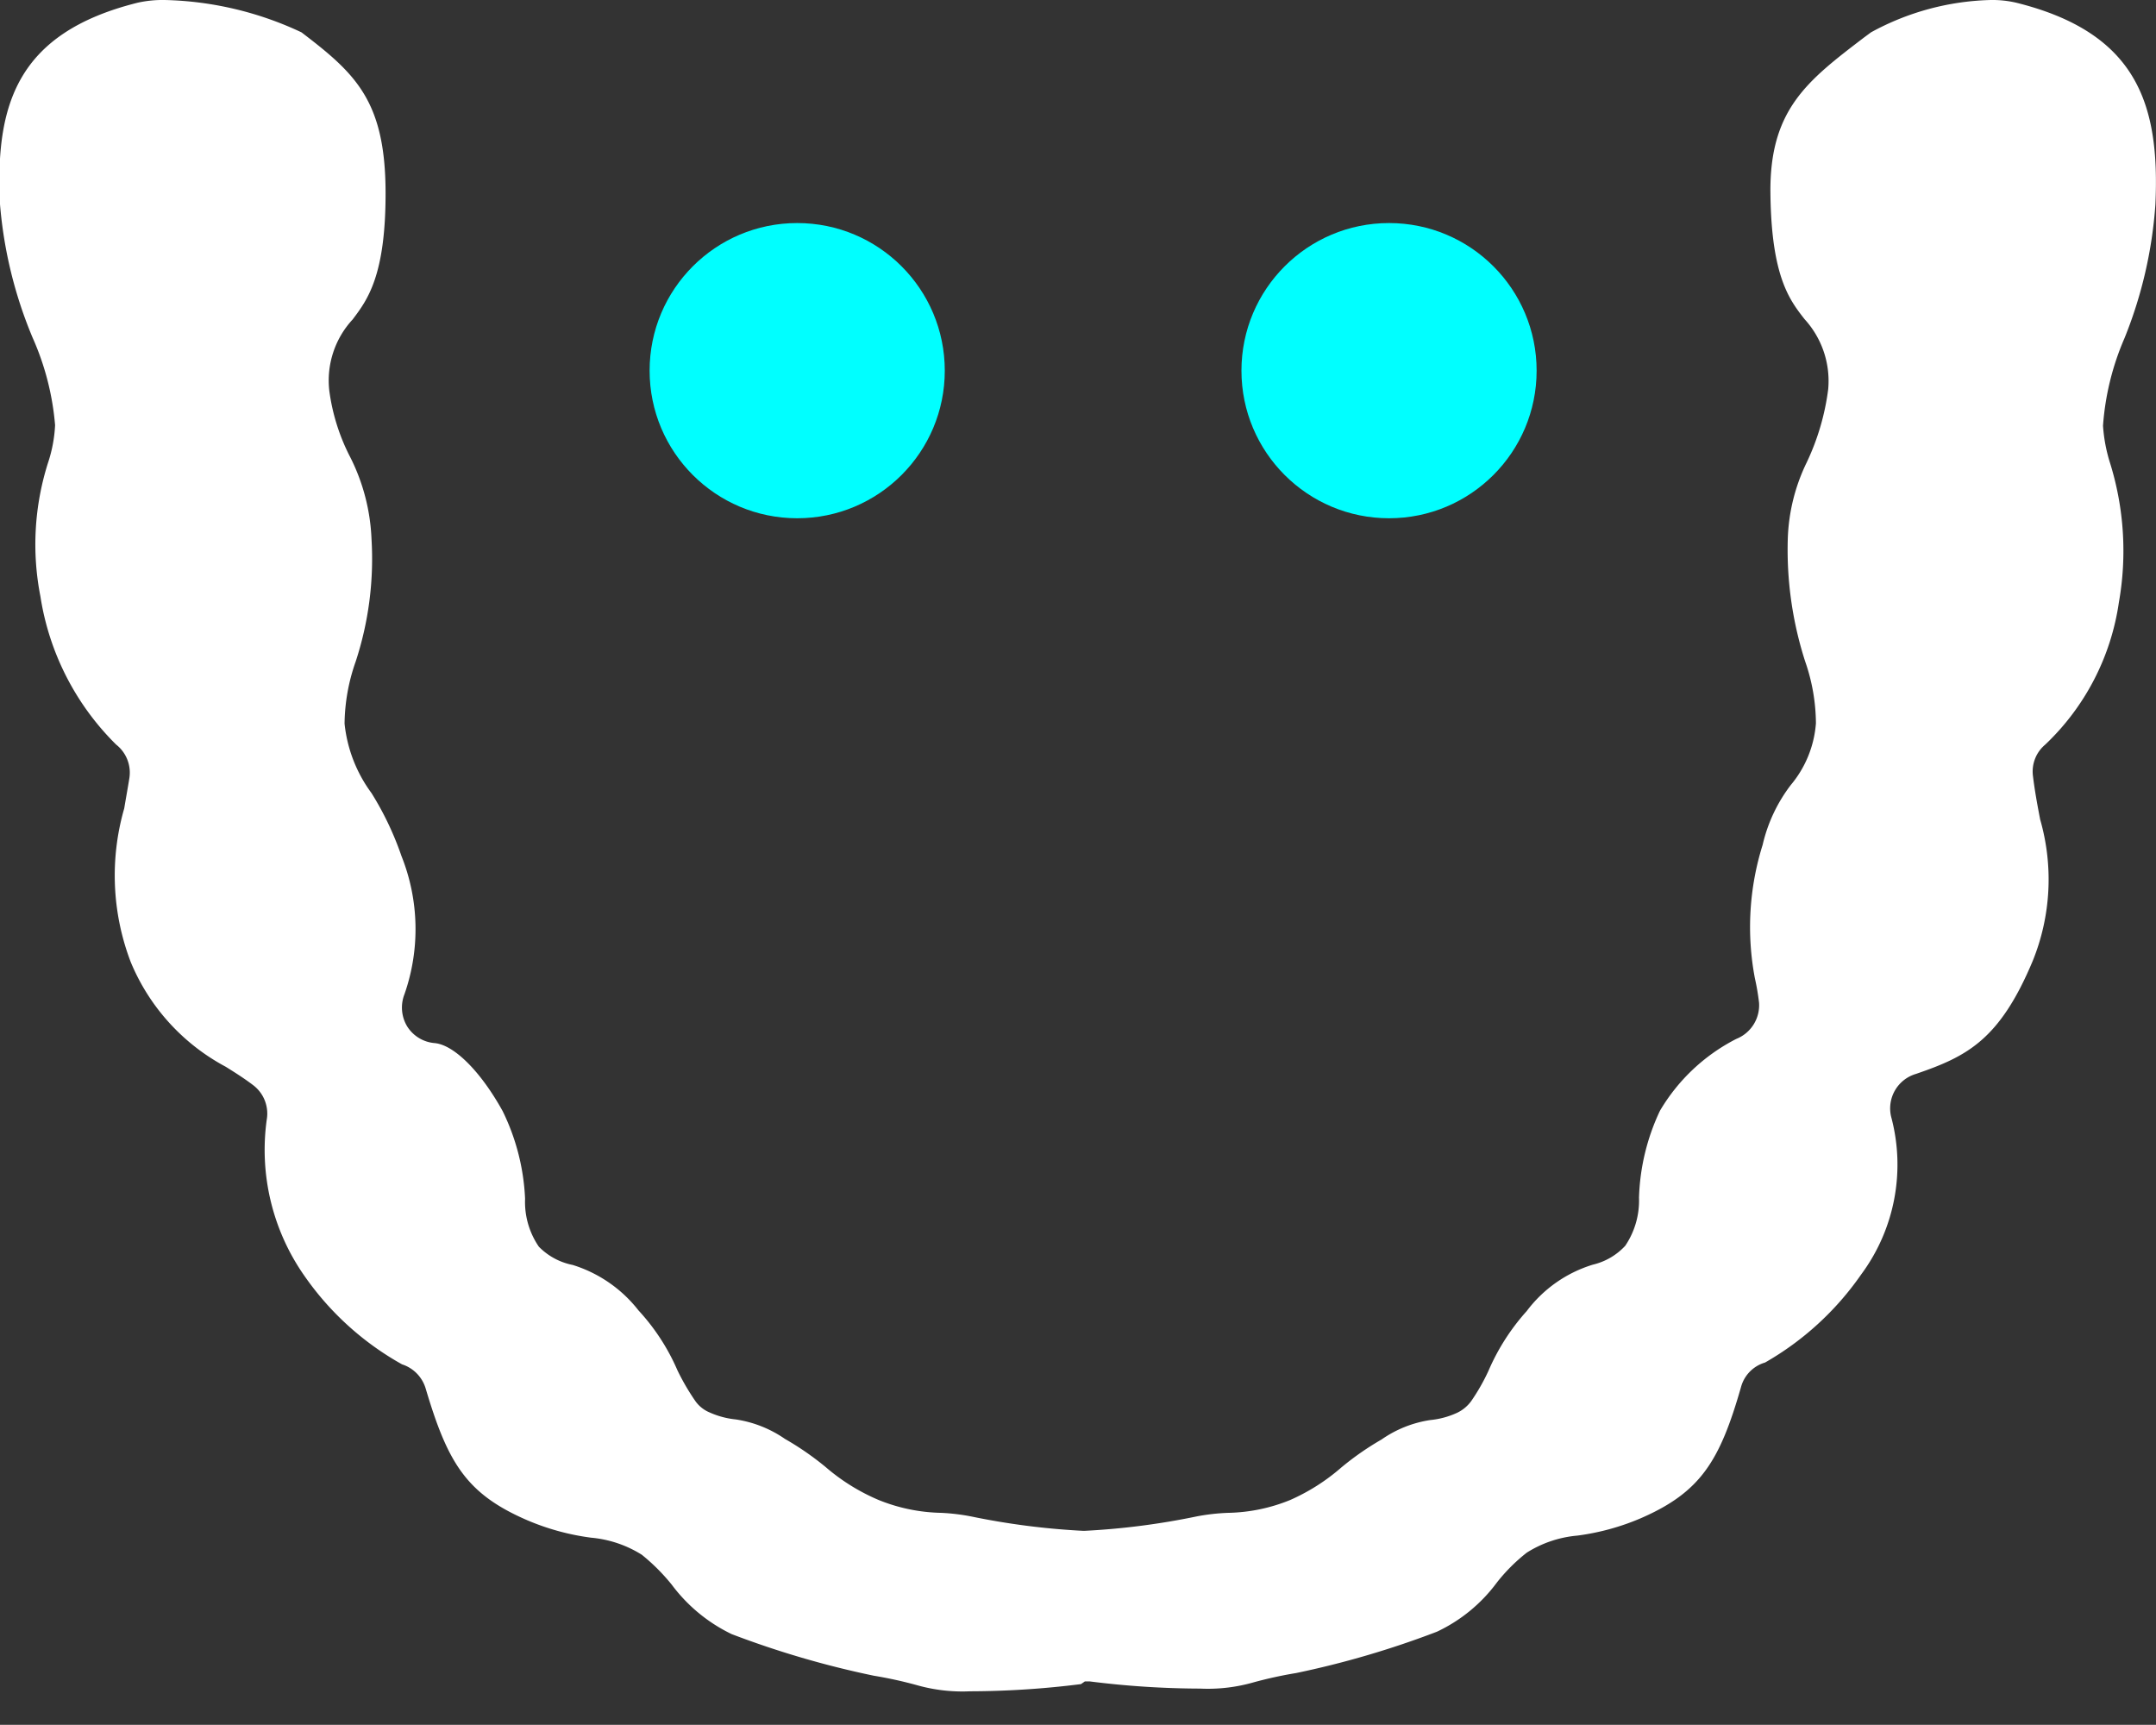 <svg xmlns="http://www.w3.org/2000/svg" viewBox="0 0 72.02 57.61"><rect x="0" y="0" width="72.02" height="57.61" fill="#333333" stroke="none"/><defs><style>.cls-2{fill:#0ff}</style></defs><g id="Layer_2" data-name="Layer 2"><g id="body"><path d="M36.24 56.16h.16a30 30 0 003.69.24 5.55 5.55 0 001.79-.21 14.08 14.08 0 011.42-.31A30.56 30.56 0 0048 54.5a5.28 5.28 0 002-1.64 5.89 5.89 0 011-1 3.78 3.78 0 011.69-.57 8 8 0 002.12-.58c2-.87 2.64-1.91 3.35-4.39a1.17 1.17 0 01.8-.81 9.86 9.86 0 003.21-2.94 6.16 6.16 0 001-5.28 1.2 1.2 0 01.83-1.42c1.69-.58 2.79-1.12 3.9-3.77a7.24 7.24 0 00.25-4.73c-.09-.47-.18-.95-.24-1.45a1.17 1.17 0 01.41-1.05 8.15 8.15 0 002.46-4.75 9.87 9.87 0 00-.29-4.64 5.28 5.28 0 01-.24-1.26 8.94 8.94 0 01.72-2.93A14.61 14.61 0 0072 6.83c.15-3.31-.58-5.73-4.65-6.74A3.52 3.52 0 0066.5 0a8.76 8.76 0 00-4 1.08l-.23.17c-1.9 1.45-3.16 2.41-3.13 5.2s.64 3.57 1.14 4.21a3.06 3.06 0 01.79 2.34 8.07 8.07 0 01-.72 2.45 6.27 6.27 0 00-.63 2.55 12.16 12.16 0 00.58 4.09 6.39 6.39 0 01.36 2.07 3.63 3.63 0 01-.84 2.06 5.22 5.22 0 00-.94 2 9.17 9.17 0 00-.26 4.45 7.81 7.81 0 01.14.82A1.21 1.21 0 0158 34.7a6.27 6.27 0 00-2.55 2.4 7.29 7.29 0 00-.7 2.9 2.7 2.7 0 01-.46 1.61 2.14 2.14 0 01-1.08.63A4.35 4.35 0 0051 43.79a7.28 7.28 0 00-1.28 2 6.69 6.69 0 01-.57 1 1.24 1.24 0 01-.48.4 2.77 2.77 0 01-.89.24 3.84 3.84 0 00-1.63.65 9.54 9.54 0 00-1.35.94 6.72 6.72 0 01-1.7 1.08 5.76 5.76 0 01-2.08.43 6.9 6.9 0 00-1.05.12 24.45 24.45 0 01-3.73.48h-.07a24.6 24.6 0 01-3.73-.48 6.9 6.9 0 00-1-.12 5.85 5.85 0 01-2.09-.43 6.72 6.72 0 01-1.77-1.1 9.72 9.72 0 00-1.36-.94 3.9 3.9 0 00-1.64-.65 2.83 2.83 0 01-.89-.24 1.09 1.09 0 01-.48-.4 7.69 7.69 0 01-.58-1 7.08 7.08 0 00-1.3-2 4.47 4.47 0 00-2.2-1.52 2.17 2.17 0 01-1.13-.61 2.64 2.64 0 01-.46-1.6 7.37 7.37 0 00-.75-2.93c-.73-1.32-1.62-2.21-2.27-2.27a1.2 1.2 0 01-.92-.56 1.22 1.22 0 01-.09-1.07 6.58 6.58 0 00-.1-4.62 10.24 10.24 0 00-1-2.1 4.72 4.72 0 01-.9-2.32 6.41 6.41 0 01.37-2.07 11 11 0 00.53-4.1 6.65 6.65 0 00-.7-2.71 6.76 6.76 0 01-.71-2.24 3 3 0 01.78-2.38c.49-.65 1.1-1.45 1.1-4.21 0-3.09-1-4-2.81-5.38A11.31 11.31 0 005.5 0a3.85 3.85 0 00-.9.09C.55 1.1-.16 3.51 0 6.82a14.58 14.58 0 001.09 4.46 9 9 0 01.75 2.92 4.68 4.68 0 01-.24 1.27 9 9 0 00-.25 4.45 8.86 8.86 0 002.53 4.95A1.19 1.19 0 014.32 26c-.05.31-.11.64-.17 1a8.09 8.09 0 00.22 5.14 7 7 0 003.17 3.49c.32.2.62.39.91.61a1.19 1.19 0 01.46 1.16 7.33 7.33 0 001.27 5.23 9.75 9.75 0 003.25 2.94 1.21 1.21 0 01.79.81c.74 2.49 1.36 3.52 3.4 4.4a8.1 8.1 0 002.13.58 3.82 3.82 0 011.69.57 6.64 6.64 0 011 1 5.43 5.43 0 002 1.65 31 31 0 004.75 1.39 14.08 14.08 0 011.42.31 5.58 5.58 0 001.8.21 30 30 0 003.7-.24z" fill="#fff"/><circle class="cls-2" cx="26.63" cy="12.38" r="4.93"/><circle class="cls-2" cx="46.4" cy="12.38" r="4.93"/></g></g></svg>